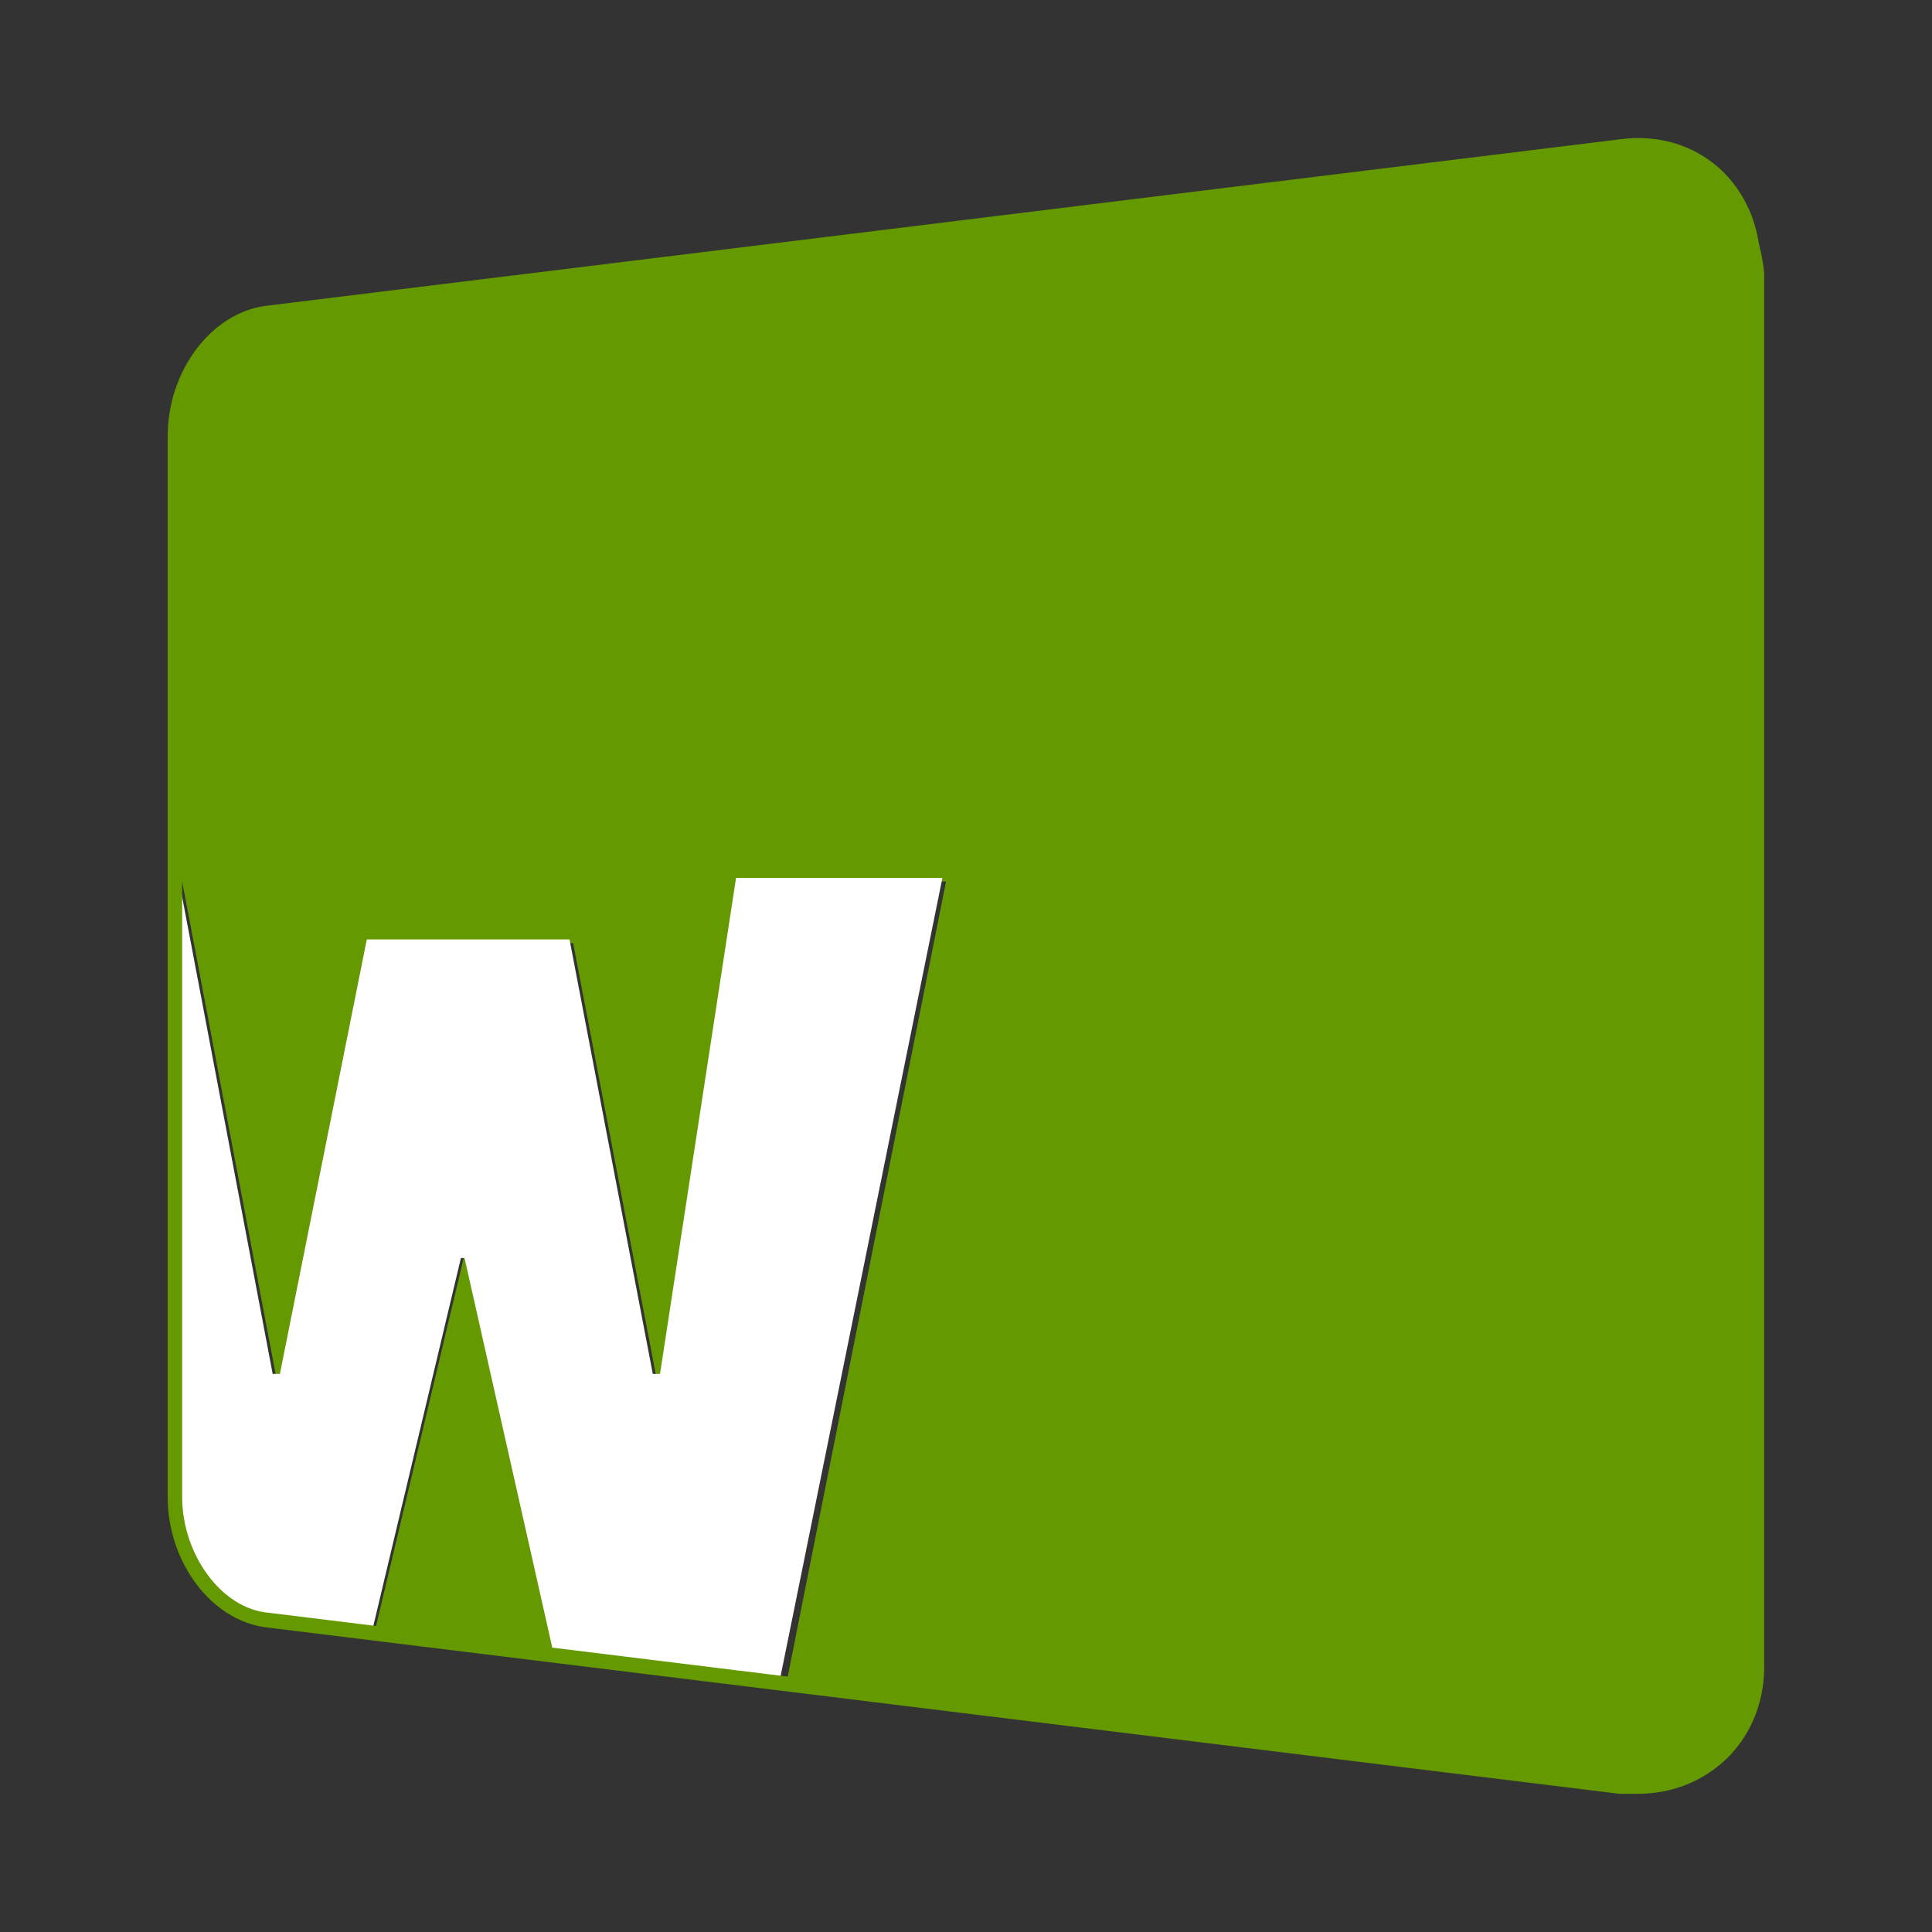 <svg
   id="uuid-19907d1f-9315-477d-b7ba-91ae3e2acc9a"
   data-name="C1"
   viewBox="0 0 256 256"
   version="1.1"
   sodipodi:docname="logo-siu-wichi-1.svg"
   xml:space="preserve"
   width="256"
   height="256"
   inkscape:export-filename="logo-siu-wichi-1.svg"
   inkscape:export-xdpi="96"
   inkscape:export-ydpi="96"
   xmlns:inkscape="http://www.inkscape.org/namespaces/inkscape"
   xmlns:sodipodi="http://sodipodi.sourceforge.net/DTD/sodipodi-0.dtd"
   xmlns="http://www.w3.org/2000/svg"
   xmlns:svg="http://www.w3.org/2000/svg"><rect x="0" y="0" width="256" height="256" fill="#333333" stroke="none"/><sodipodi:namedview
     id="namedview7"
     pagecolor="#ffffff"
     bordercolor="#000000"
     borderopacity="0.25"
     inkscape:showpageshadow="2"
     inkscape:pageopacity="0.0"
     inkscape:pagecheckerboard="0"
     inkscape:deskcolor="#d1d1d1"><inkscape:page
       x="0"
       y="0"
       width="256"
       height="256"
       id="page2"
       margin="0"
       bleed="0" /></sodipodi:namedview><defs
     id="defs2"><style
       id="style1">
      .uuid-153302a6-b94e-4ad0-9cfb-43725c5c5610 {
        fill: url(#uuid-af07a271-8980-47e6-b92b-41550c7dc68a);
      }

      .uuid-27fce091-ee3a-4889-9199-28416b94f462 {
        fill: url(#uuid-dc53e15d-e646-4f9b-aab3-d9d8fec05b0e);
      }

      .uuid-5da2c4a3-8db1-41d9-92d6-1ab0c264b0da {
        fill: none;
      }

      .uuid-ed4306aa-b6e6-45eb-bfe3-e4f85f33ea76 {
        fill: url(#uuid-afdc0b81-5c65-49b4-9e34-1cf3c2f4f8f7);
      }

      .uuid-03bde706-b35e-416f-8ae5-693e38f68253 {
        fill: url(#uuid-8e0b3ff5-2b0d-4ede-9e3a-d9af7f50b81e);
      }

      .uuid-aed79b63-67fc-4862-91f2-2516d39da3fa {
        fill: url(#uuid-5be9ed93-6987-4def-8687-537049e4e1cf);
      }

      .uuid-7fb198ab-10f1-4f2d-9a38-66668a795b4d {
        fill: url(#uuid-ebe94990-143f-470c-b744-73e231e6133d);
      }
    </style><style
       id="style1-3">
      .cls-1 {
        fill: none;
      }

      .cls-2 {
        fill: #fff;
      }
    </style><style
       id="style1-8">
      .cls-1 {
        fill: #fff;
      }

      .cls-2 {
        fill: #853385;
      }

      .cls-3 {
        fill: #4e4e4e;
      }
    </style><style
       id="style1-9">
      .cls-1 {
        fill: #fff;
      }

      .cls-2 {
        fill: #8ed7f7;
      }

      .cls-3 {
        fill: #4e4e4e;
      }

      .cls-4 {
        fill: url(#Degradado_sin_nombre);
      }
    </style><style
       id="style1-1">
      .cls-1 {
        fill: #9d5c9d;
      }

      .cls-2 {
        fill: #4e4e4e;
      }
    </style><style
       id="style1-13">
      .cls-1 {
        fill: #fff;
      }

      .cls-2 {
        fill: #fff;
      }

      .cls-3 {
        fill: #4e4e4e;
      }

      .cls-4 {
        fill: url(#Degradado_sin_nombre_2);
      }
    </style><style
       id="style1-19">
      .cls-1 {
        fill: #fff;
      }

      .cls-2 {
        fill: #c00;
      }

      .cls-3 {
        fill: #d51921;
      }

      .cls-4 {
        fill: #4e4e4e;
      }

      .cls-5 {
        fill: url(#Degradado_sin_nombre_3);
      }
    </style><style
       id="style1-0">
      .cls-1 {
        fill: #aa5a23;
      }

      .cls-2 {
        fill: #4e4e4e;
      }
    </style><style
       id="style1-09">
      .cls-1 {
        fill: #fff;
      }

      .cls-2 {
        fill: #fff;
      }

      .cls-3 {
        fill: #4e4e4e;
      }

      .cls-4 {
        fill: url(#Degradado_sin_nombre_6);
      }
    </style><style
       id="style1-93">
      .cls-1 {
        fill: #fff;
      }

      .cls-2 {
        fill: #73122e;
      }

      .cls-3 {
        fill: #4e4e4e;
      }
    </style><style
       id="style1-6">
      .cls-1 {
        fill: #e62264;
      }

      .cls-2 {
        fill: #4e4e4e;
      }
    </style><style
       id="style1-63">
      .cls-1 {
        fill: #690;
      }

      .cls-2 {
        fill: #fff;
      }

      .cls-3 {
        fill: #4e4e4e;
      }

      .cls-4 {
        fill: url(#Degradado_sin_nombre_5);
      }
    </style></defs><rect
     class="uuid-5da2c4a3-8db1-41d9-92d6-1ab0c264b0da"
     width="256"
     height="256"
     id="rect2"
     x="0"
     y="0" /><g
     id="g14"
     transform="translate(23.5,129.128)"><g
       id="g5"
       transform="matrix(4.797,0,0,4.797,-1.282,-110.853)"><path
         class="cls-1"
         d="m 8.2,30.84 -2.5,10.5 5.1,0.6 -2.5,-11.1 z"
         id="path2-8"
         style="fill:#659900;fill-opacity:1" /><path
         class="cls-1"
         d="M 40.2,0.34 2.8,4.94 c -1.4,0.2 -2.5,1.7 -2.5,3.4 v 12.2 H 0.4 L 3,34.24 h 0.2 l 2.4,-12 h 5.6 l 2.3,12 h 0.2 l 2.1,-13.7 h 5.7 l -4.4,22.1 h -1.6 l 24.8,3 c 2.1,0.3 3.8,-1.3 3.8,-3.4 V 3.74 c -0.2,-2.2 -1.9,-3.7 -3.9,-3.4 z"
         id="path3-2"
         style="fill:#659900;fill-opacity:1" /><path
         class="cls-2"
         d="m 21.4,20.44 h -5.7 l -2.1,13.7 h -0.2 l -2.3,-12 H 5.5 l -2.4,12 H 2.9 L 0.3,20.44 H 0.2 v 17.2 c 0,1.7 1.1,3.2 2.5,3.4 l 2.9,0.4 2.5,-10.5 h 0.1 l 2.5,11.1 4.6,0.6 h 1.6 z"
         id="path4-9" /><path
         class="cls-4"
         d="M 40.6,45.74 H 40.1 L 2.7,41.14 C 1.2,40.94 0,39.34 0,37.54 V 8.24 c 0,-1.8 1.2,-3.4 2.7,-3.6 l 37.4,-4.6 c 2.2,-0.3 3.9,1.3 3.9,3.5 v 38.5 c 0.1,2.2 -1.4,3.7 -3.4,3.7 z m 0,-45.3 H 40.2 L 2.8,5.04 c -1.3,0.2 -2.4,1.6 -2.4,3.2 v 29.3 c 0,1.6 1.1,3.1 2.4,3.2 l 37.4,4.6 c 2,0.2 3.6,-1.2 3.6,-3.2 V 3.64 c 0,-1.8 -1.4,-3.2 -3.2,-3.2 z"
         id="path5-1"
         style="fill:#659900;fill-opacity:1" /></g></g></svg>
